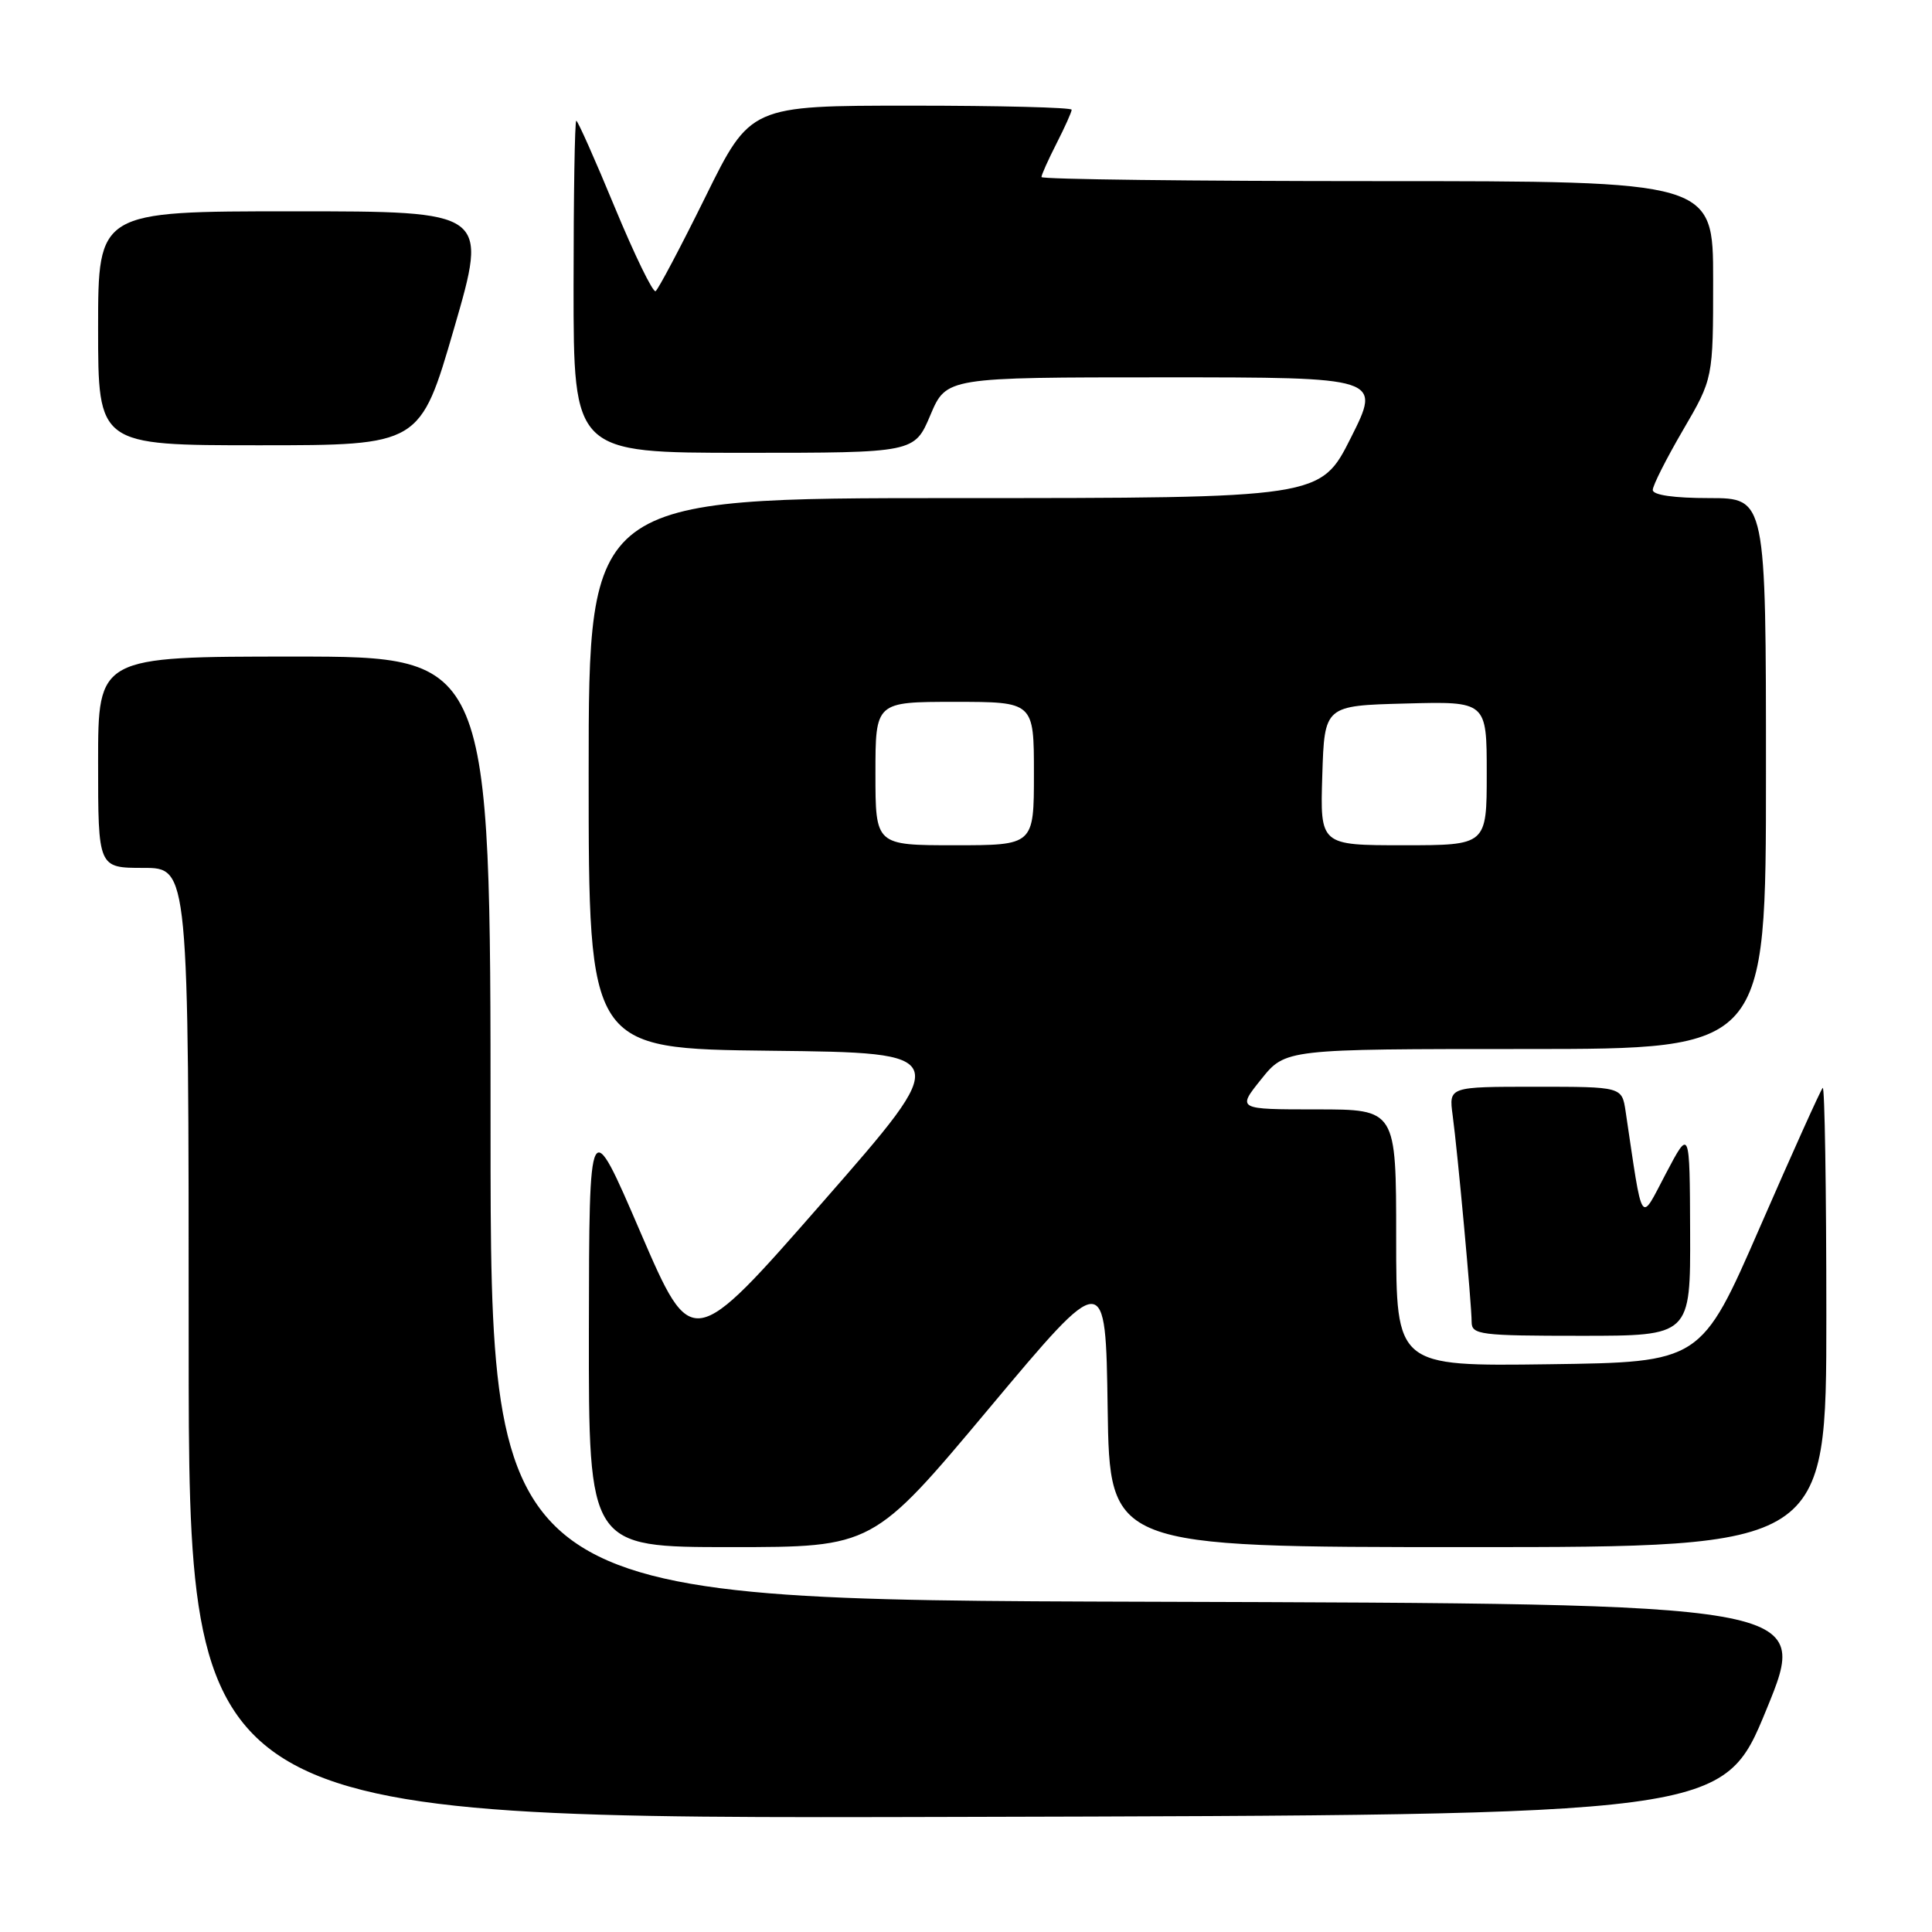 <?xml version="1.0" encoding="UTF-8" standalone="no"?>
<!DOCTYPE svg PUBLIC "-//W3C//DTD SVG 1.1//EN" "http://www.w3.org/Graphics/SVG/1.1/DTD/svg11.dtd" >
<svg xmlns="http://www.w3.org/2000/svg" xmlns:xlink="http://www.w3.org/1999/xlink" version="1.1" viewBox="0 0 256 256">
 <g >
 <path fill="currentColor"
d=" M 234.07 226.50 C 239.81 212.50 239.81 212.50 152.41 212.24 C 65.00 211.99 65.00 211.99 65.00 149.49 C 65.00 87.00 65.00 87.00 39.00 87.00 C 13.00 87.00 13.00 87.00 13.00 101.00 C 13.00 115.00 13.00 115.00 19.00 115.00 C 25.00 115.00 25.00 115.00 25.00 178.00 C 25.00 241.01 25.00 241.01 126.66 240.75 C 228.33 240.50 228.33 240.50 234.07 226.50 Z  M 131.08 186.59 C 146.50 168.18 146.50 168.18 146.77 186.59 C 147.04 205.00 147.04 205.00 194.52 205.00 C 242.00 205.00 242.00 205.00 242.00 174.33 C 242.00 157.47 241.78 143.88 241.52 144.15 C 241.25 144.41 237.52 152.70 233.22 162.56 C 225.40 180.50 225.40 180.50 205.20 180.77 C 185.00 181.04 185.00 181.04 185.00 164.02 C 185.00 147.00 185.00 147.00 174.45 147.00 C 163.91 147.00 163.91 147.00 167.12 143.00 C 170.33 139.00 170.33 139.00 202.17 139.00 C 234.00 139.00 234.00 139.00 234.00 102.50 C 234.00 66.00 234.00 66.00 226.50 66.00 C 221.82 66.00 219.00 65.60 219.00 64.92 C 219.00 64.33 220.80 60.77 223.00 57.00 C 227.00 50.15 227.00 50.15 227.00 37.08 C 227.00 24.00 227.00 24.00 182.50 24.00 C 158.02 24.00 138.00 23.76 138.00 23.46 C 138.00 23.16 138.90 21.16 140.00 19.00 C 141.10 16.84 142.00 14.84 142.00 14.54 C 142.00 14.24 132.42 14.00 120.72 14.00 C 99.43 14.00 99.43 14.00 93.47 26.09 C 90.19 32.74 87.21 38.36 86.87 38.58 C 86.52 38.80 84.09 33.81 81.47 27.49 C 78.86 21.17 76.56 16.00 76.36 16.00 C 76.16 16.00 76.00 25.90 76.00 38.00 C 76.00 60.00 76.00 60.00 98.59 60.00 C 121.17 60.00 121.17 60.00 123.28 55.00 C 125.40 50.00 125.40 50.00 154.21 50.00 C 183.02 50.00 183.02 50.00 179.00 58.00 C 174.98 66.00 174.98 66.00 126.49 66.00 C 78.00 66.00 78.00 66.00 78.00 102.48 C 78.00 138.96 78.00 138.96 102.16 139.23 C 126.33 139.50 126.33 139.50 109.00 159.30 C 91.68 179.09 91.68 179.09 84.87 163.30 C 78.07 147.50 78.07 147.50 78.03 176.25 C 78.00 205.00 78.00 205.00 96.83 205.00 C 115.67 205.00 115.67 205.00 131.08 186.59 Z  M 223.95 163.25 C 223.90 149.50 223.90 149.50 220.74 155.50 C 217.25 162.12 217.73 162.86 215.40 147.25 C 214.91 144.00 214.91 144.00 203.44 144.00 C 191.98 144.00 191.98 144.00 192.48 147.75 C 193.15 152.71 195.00 172.85 195.00 175.17 C 195.00 176.86 196.13 177.00 209.50 177.00 C 224.00 177.00 224.00 177.00 223.95 163.25 Z  M 60.17 43.50 C 64.67 28.00 64.67 28.00 38.84 28.00 C 13.00 28.00 13.00 28.00 13.00 43.50 C 13.00 59.00 13.00 59.00 34.33 59.00 C 55.67 59.00 55.67 59.00 60.17 43.50 Z  M 116.00 102.50 C 116.00 93.00 116.00 93.00 126.50 93.00 C 137.00 93.00 137.00 93.00 137.00 102.50 C 137.00 112.00 137.00 112.00 126.50 112.00 C 116.00 112.00 116.00 112.00 116.00 102.50 Z  M 175.21 102.75 C 175.50 93.50 175.50 93.50 186.25 93.22 C 197.00 92.93 197.00 92.93 197.00 102.47 C 197.00 112.00 197.00 112.00 185.96 112.00 C 174.92 112.00 174.92 112.00 175.21 102.75 Z "/>
</g>
</svg>
